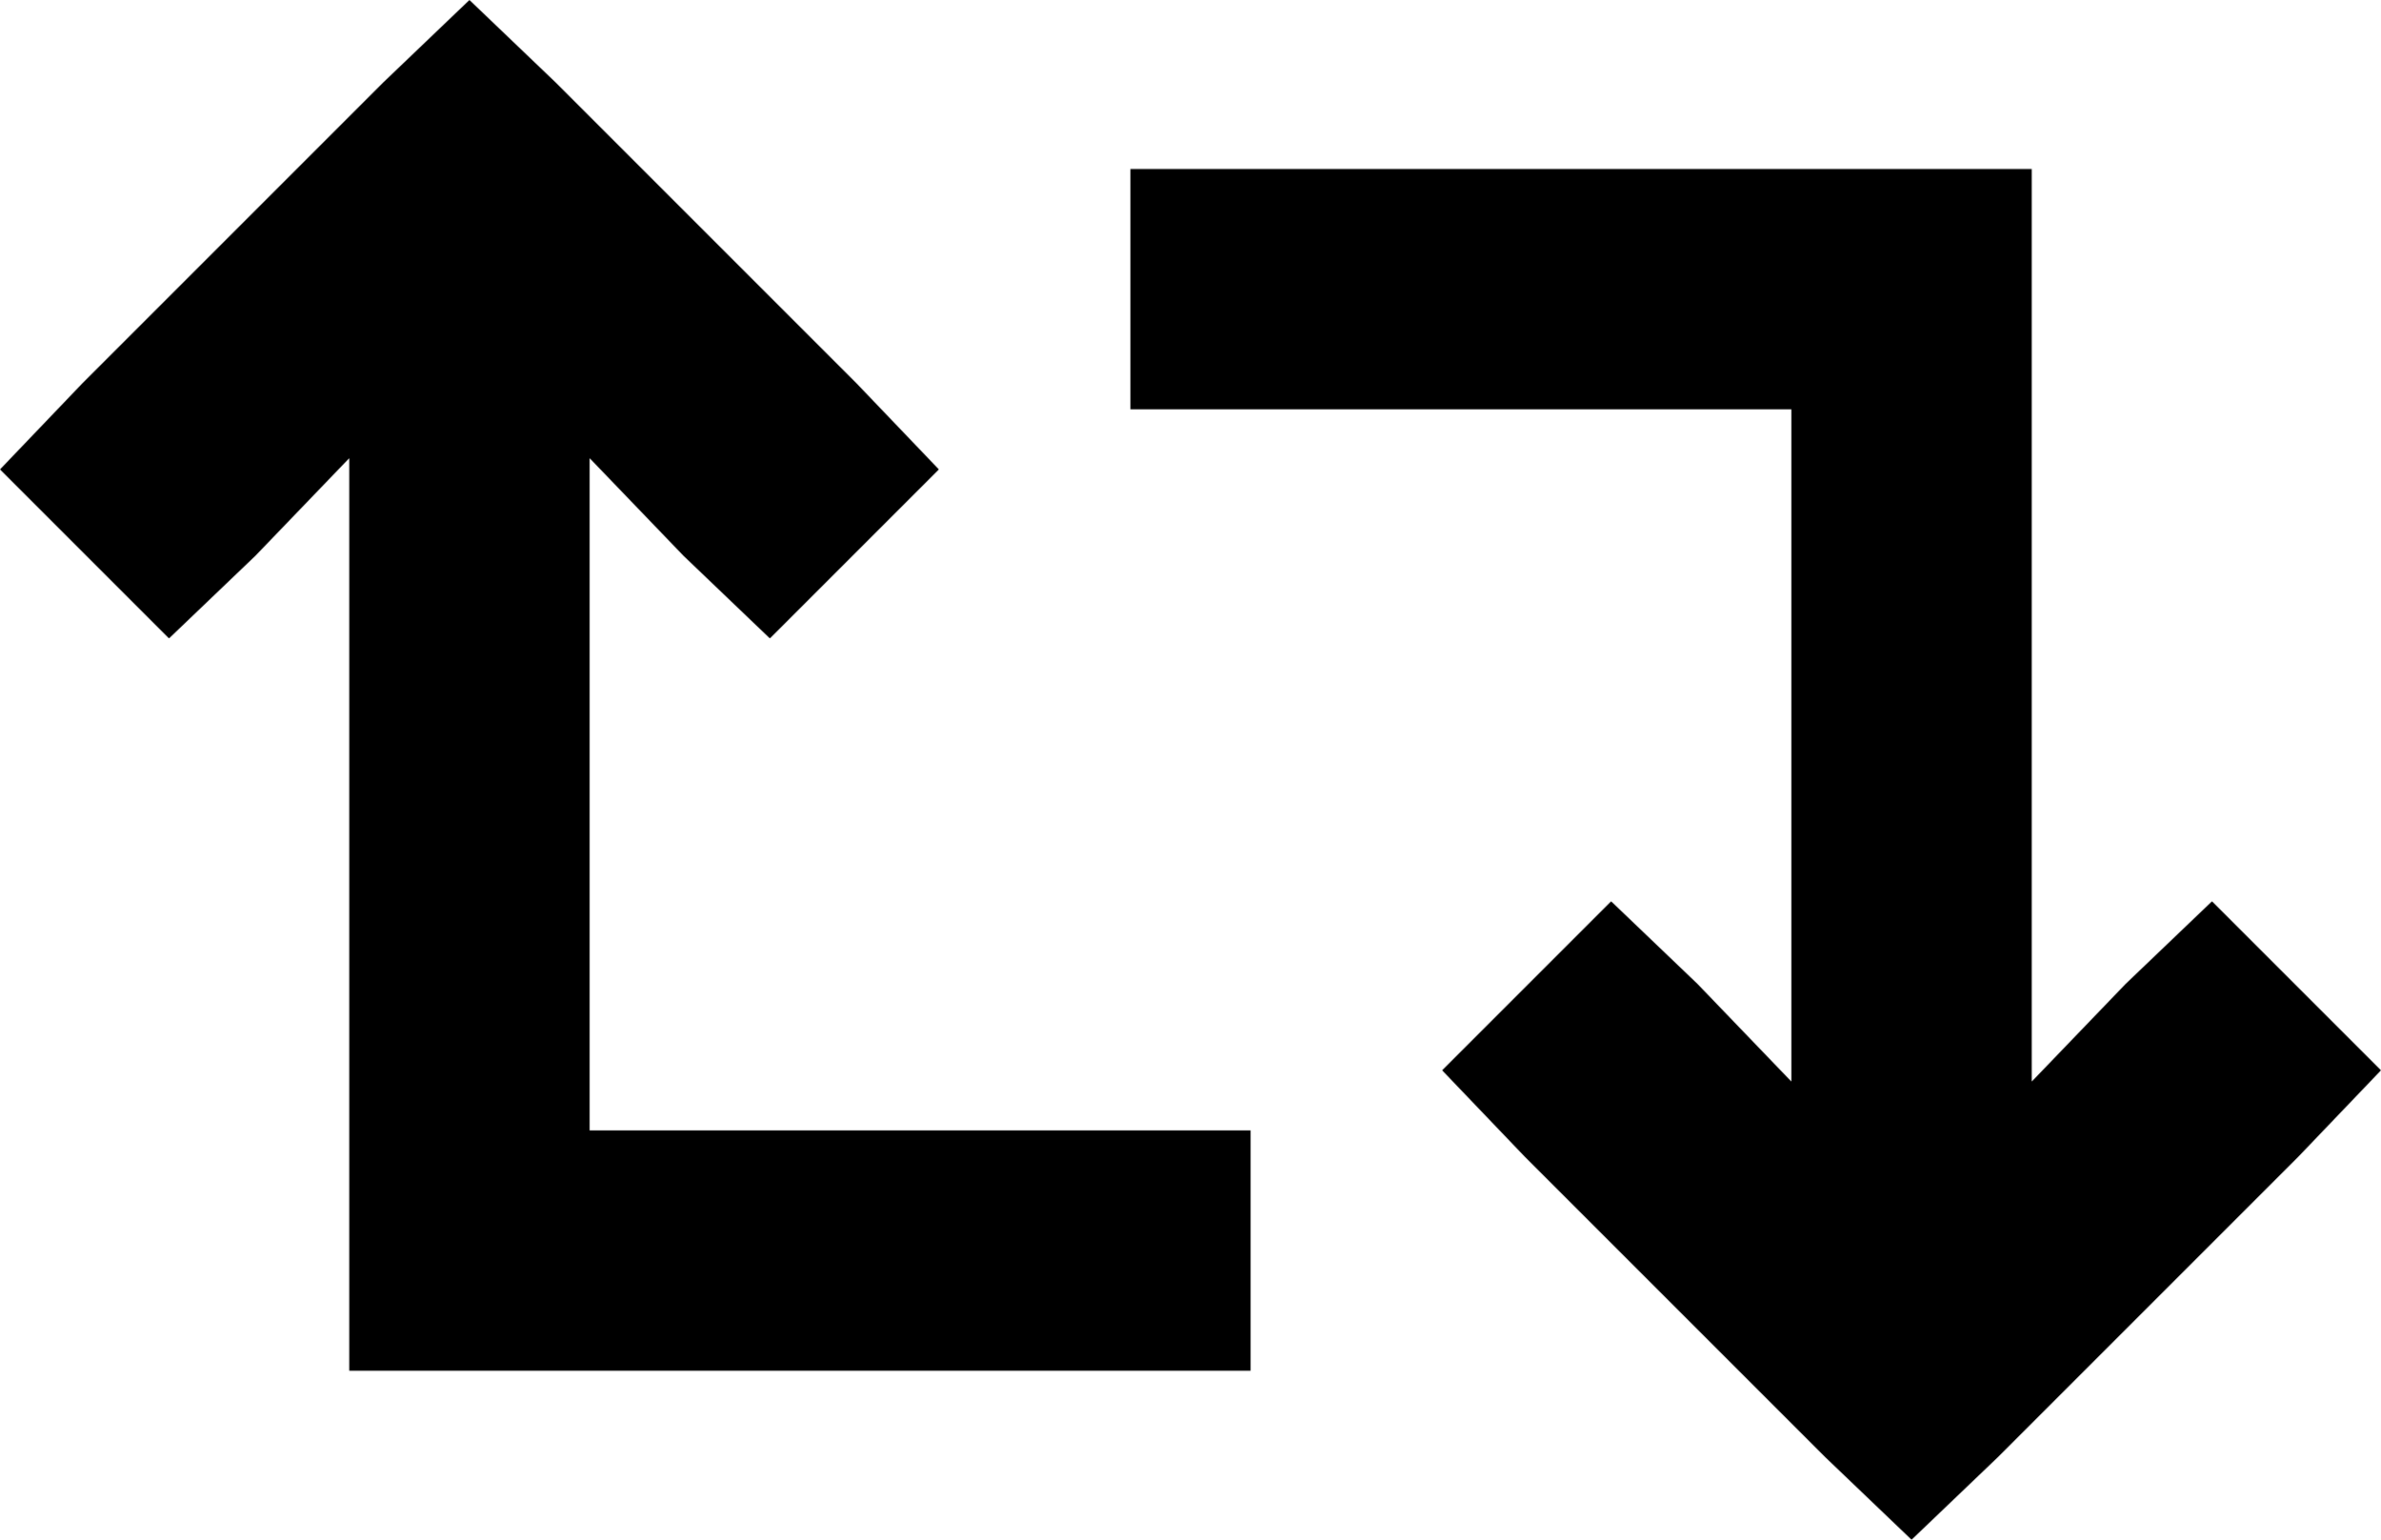 <svg viewBox="0 0 634 410">
  <path
    d="M 148 22 L 125 0 L 102 22 L 22 102 L 0 125 L 45 170 L 68 148 L 93 122 L 93 333 L 93 365 L 125 365 L 301 365 L 333 365 L 333 301 L 301 301 L 157 301 L 157 122 L 182 148 L 205 170 L 250 125 L 228 102 L 148 22 L 148 22 Z M 333 45 L 301 45 L 301 109 L 333 109 L 477 109 L 477 288 L 452 262 L 429 240 L 384 285 L 406 308 L 486 388 L 509 410 L 532 388 L 612 308 L 634 285 L 589 240 L 566 262 L 541 288 L 541 77 L 541 45 L 509 45 L 333 45 L 333 45 Z"
  />
</svg>